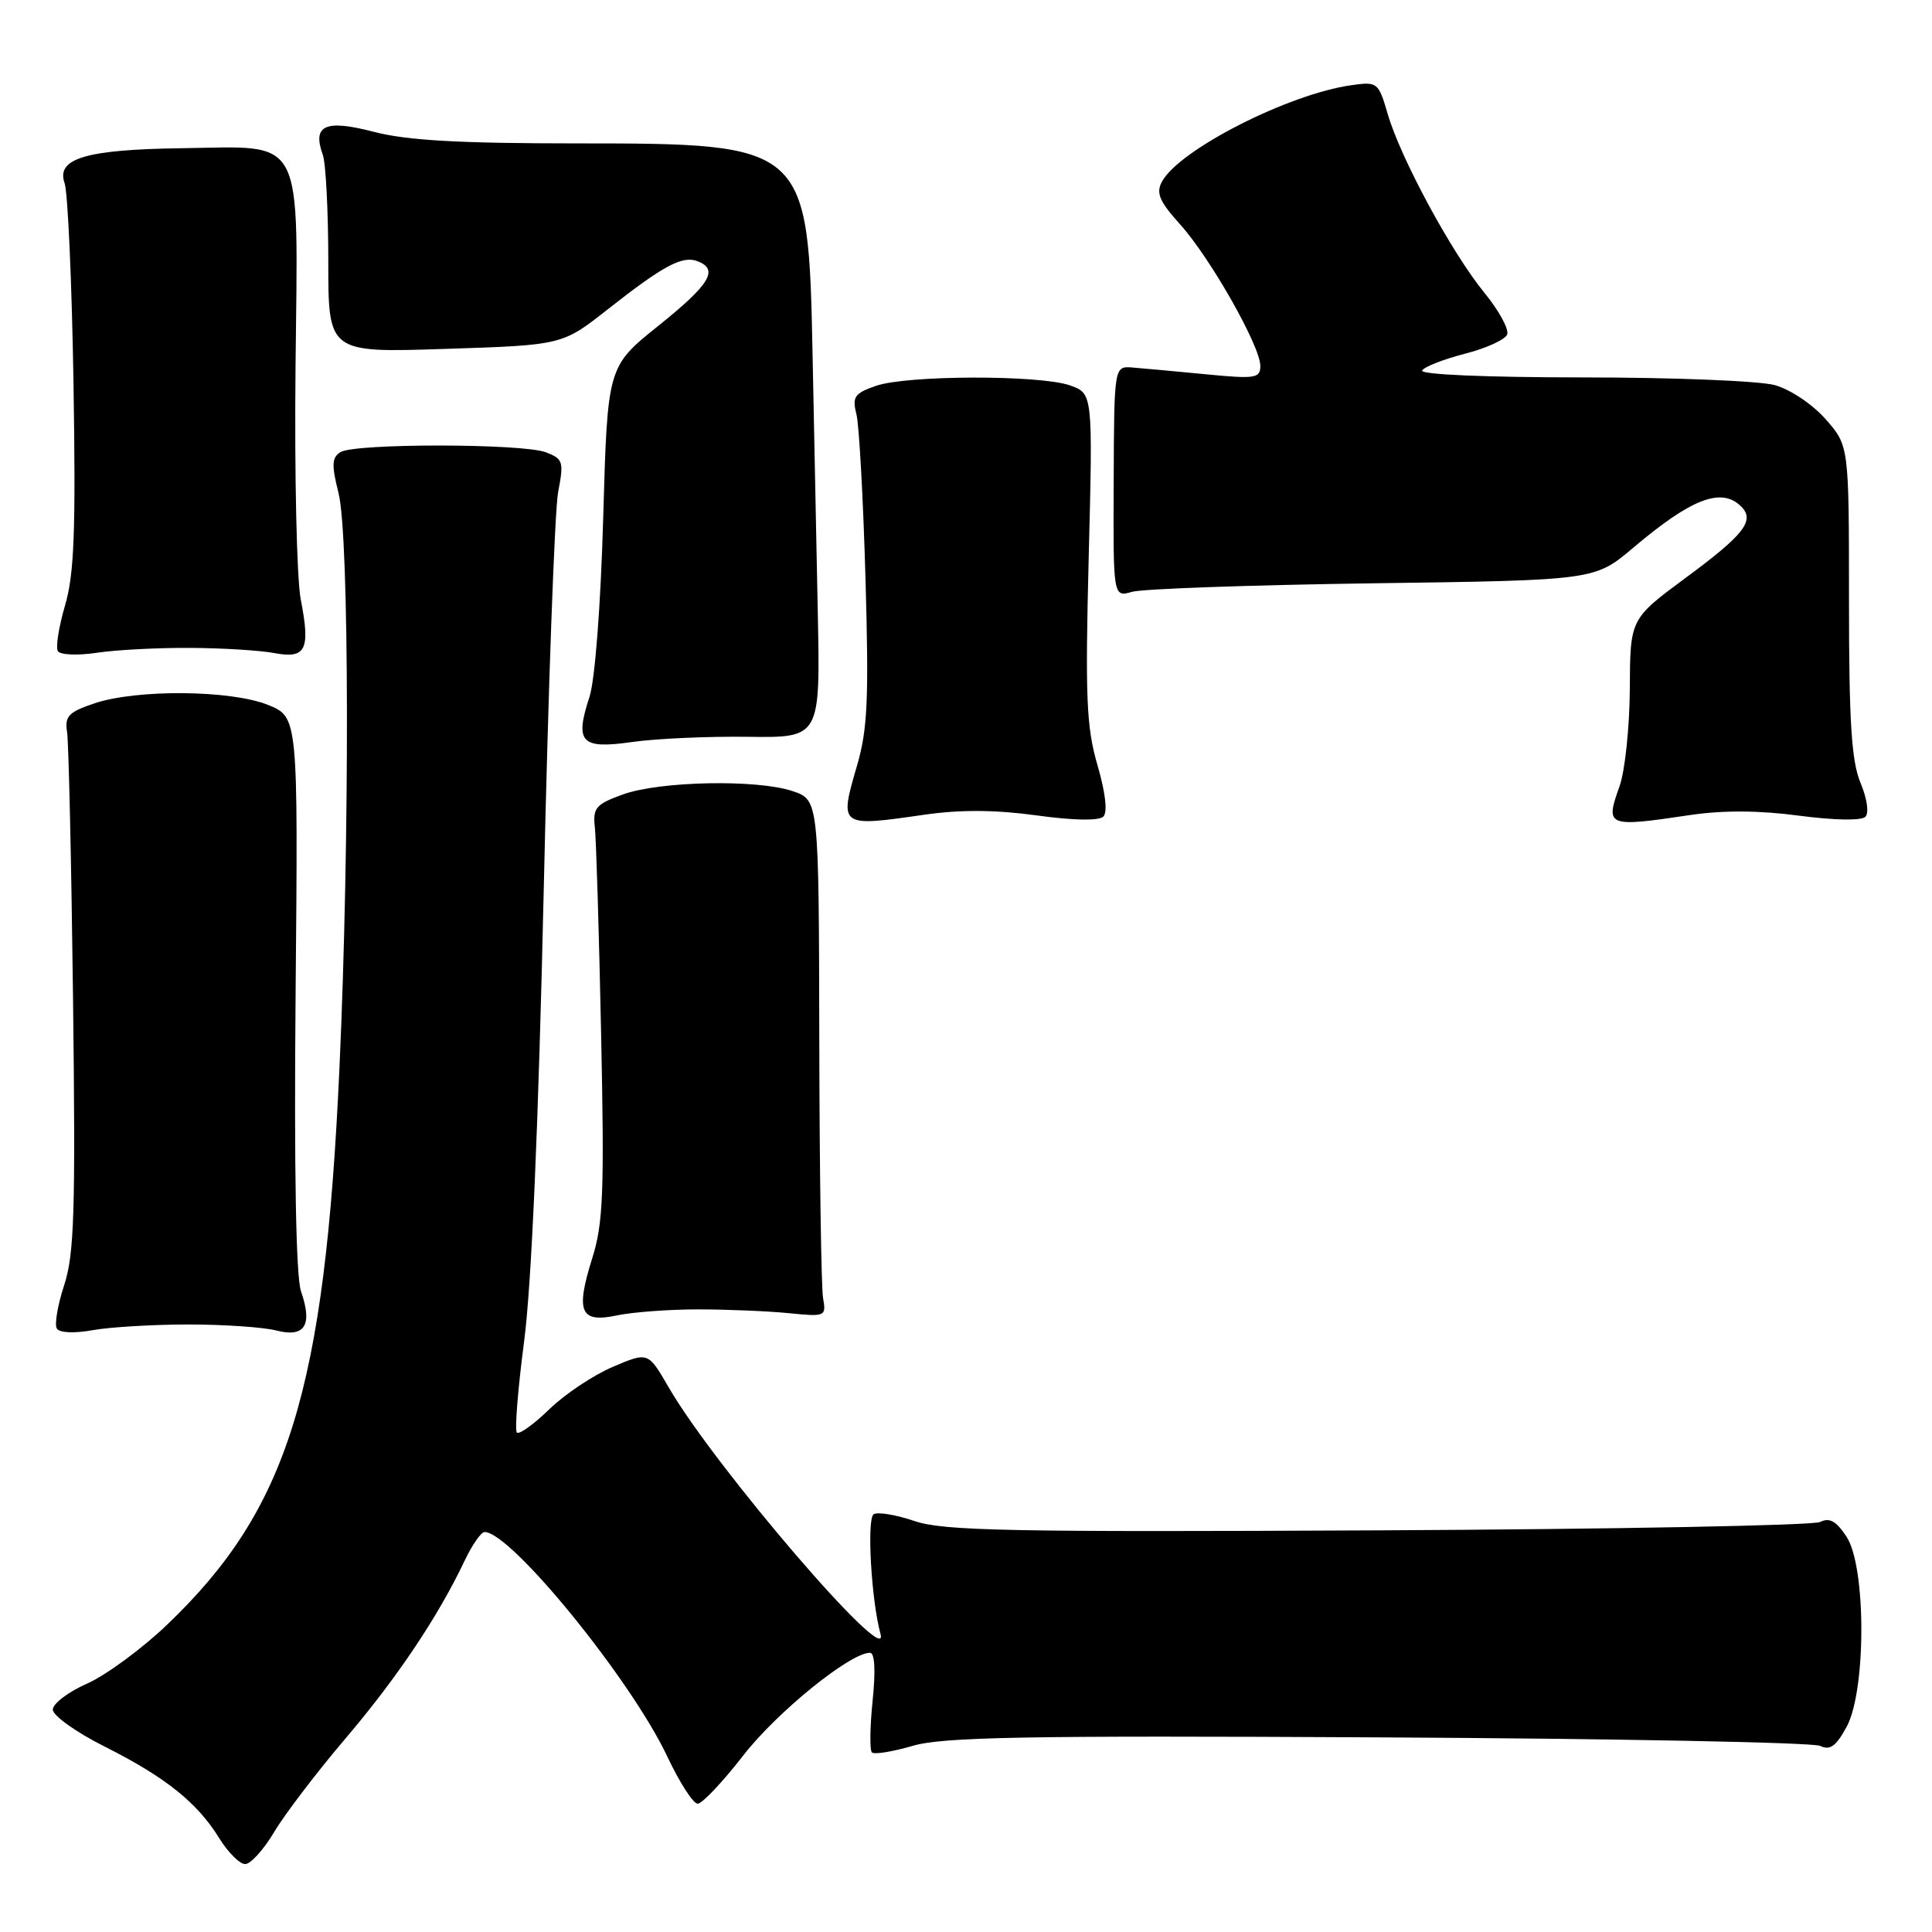 <?xml version="1.0" encoding="UTF-8" standalone="no"?>
<!DOCTYPE svg PUBLIC "-//W3C//DTD SVG 1.1//EN" "http://www.w3.org/Graphics/SVG/1.1/DTD/svg11.dtd" >
<svg xmlns="http://www.w3.org/2000/svg" xmlns:xlink="http://www.w3.org/1999/xlink" version="1.1" viewBox="0 0 256 256">
 <g >
 <path fill="currentColor"
d=" M 36.33 242.75 C 37.72 240.41 41.98 234.82 45.81 230.32 C 52.65 222.28 58.07 214.18 61.59 206.75 C 62.57 204.69 63.75 203.00 64.21 203.00 C 67.70 203.00 83.63 222.57 88.43 232.77 C 90.05 236.20 91.85 239.00 92.45 239.00 C 93.04 239.00 95.77 236.11 98.51 232.58 C 102.97 226.84 112.65 219.00 115.28 219.00 C 115.91 219.00 116.04 221.35 115.63 225.32 C 115.27 228.80 115.23 231.90 115.53 232.20 C 115.84 232.51 118.27 232.11 120.95 231.33 C 124.95 230.16 135.75 229.96 182.65 230.21 C 213.92 230.37 240.26 230.88 241.18 231.34 C 242.48 231.97 243.28 231.40 244.68 228.83 C 247.29 224.05 247.29 207.61 244.68 203.63 C 243.32 201.55 242.42 201.05 241.18 201.67 C 240.25 202.13 213.88 202.63 182.57 202.78 C 133.84 203.02 125.00 202.85 121.19 201.55 C 118.75 200.72 116.31 200.31 115.77 200.64 C 114.83 201.22 115.45 212.05 116.67 216.50 C 118.07 221.57 94.69 194.36 88.59 183.81 C 85.88 179.12 85.88 179.12 81.19 181.12 C 78.61 182.22 74.82 184.75 72.77 186.75 C 70.72 188.74 68.79 190.12 68.49 189.82 C 68.18 189.52 68.62 184.07 69.45 177.72 C 70.43 170.24 71.35 149.09 72.05 117.83 C 72.64 91.25 73.50 67.56 73.96 65.18 C 74.73 61.17 74.61 60.80 72.33 59.93 C 69.21 58.75 46.97 58.73 45.11 59.91 C 43.96 60.64 43.92 61.62 44.86 65.34 C 46.29 71.03 46.35 111.35 44.98 141.50 C 43.03 184.35 38.18 199.99 22.08 215.34 C 18.77 218.50 14.02 221.99 11.53 223.09 C 9.04 224.19 7.00 225.74 7.00 226.53 C 7.00 227.33 10.08 229.53 13.85 231.42 C 21.95 235.50 26.11 238.83 29.03 243.54 C 30.20 245.44 31.76 247.00 32.49 247.00 C 33.21 247.00 34.94 245.09 36.33 242.75 Z  M 25.00 175.50 C 29.68 175.50 34.91 175.86 36.62 176.30 C 40.40 177.27 41.45 175.59 39.88 171.09 C 39.22 169.18 38.96 155.04 39.17 131.57 C 39.50 95.02 39.50 95.02 35.50 93.40 C 30.59 91.42 18.12 91.31 12.50 93.20 C 9.07 94.36 8.56 94.90 8.89 97.02 C 9.10 98.39 9.46 114.34 9.68 132.48 C 10.02 160.54 9.84 166.18 8.51 170.27 C 7.64 172.92 7.20 175.51 7.53 176.04 C 7.88 176.61 9.84 176.70 12.31 176.25 C 14.61 175.84 20.32 175.50 25.00 175.50 Z  M 92.50 173.50 C 96.35 173.50 101.75 173.73 104.50 174.00 C 109.39 174.49 109.49 174.44 109.06 172.00 C 108.82 170.62 108.59 155.21 108.56 137.74 C 108.50 105.99 108.50 105.99 105.00 104.82 C 100.25 103.24 87.40 103.50 82.50 105.28 C 78.95 106.57 78.54 107.05 78.82 109.61 C 79.00 111.20 79.37 123.49 79.65 136.93 C 80.09 157.99 79.93 162.10 78.48 166.70 C 76.24 173.84 76.88 175.33 81.74 174.30 C 83.81 173.86 88.65 173.50 92.50 173.50 Z  M 122.44 107.96 C 127.22 107.27 131.83 107.29 137.32 108.04 C 142.24 108.72 145.62 108.78 146.20 108.20 C 146.78 107.62 146.48 105.02 145.42 101.38 C 143.95 96.33 143.79 92.43 144.26 73.81 C 144.81 52.13 144.81 52.13 141.76 51.06 C 137.71 49.66 120.16 49.70 116.06 51.13 C 113.22 52.12 112.90 52.58 113.48 54.88 C 113.84 56.32 114.38 66.09 114.68 76.60 C 115.14 92.56 114.96 96.63 113.58 101.38 C 111.19 109.58 111.19 109.58 122.44 107.96 Z  M 224.00 107.99 C 228.33 107.35 233.13 107.38 238.38 108.08 C 242.98 108.69 246.64 108.76 247.16 108.24 C 247.68 107.72 247.41 105.84 246.52 103.71 C 245.33 100.85 245.00 95.66 245.00 79.57 C 245.00 59.07 245.00 59.07 241.92 55.56 C 240.19 53.59 237.23 51.60 235.17 51.03 C 233.15 50.47 221.69 50.01 209.69 50.01 C 196.88 50.00 188.11 49.63 188.44 49.09 C 188.75 48.59 191.31 47.59 194.12 46.87 C 196.93 46.15 199.45 45.00 199.71 44.31 C 199.97 43.63 198.61 41.14 196.68 38.78 C 192.38 33.52 185.61 21.02 183.89 15.14 C 182.65 10.90 182.53 10.80 179.06 11.29 C 170.72 12.46 156.22 19.85 153.96 24.08 C 153.15 25.58 153.63 26.69 156.36 29.72 C 160.36 34.15 167.00 45.87 167.00 48.48 C 167.00 50.13 166.34 50.23 159.75 49.59 C 155.76 49.21 151.40 48.80 150.07 48.70 C 147.63 48.50 147.63 48.50 147.57 63.82 C 147.50 79.14 147.50 79.14 150.00 78.42 C 151.38 78.02 165.73 77.52 181.91 77.29 C 211.31 76.89 211.31 76.89 216.41 72.58 C 224.15 66.03 228.12 64.52 230.72 67.12 C 232.57 68.97 231.12 70.84 223.37 76.56 C 216.00 82.01 216.00 82.01 215.96 91.26 C 215.93 96.34 215.32 102.17 214.59 104.21 C 212.68 109.55 212.92 109.64 224.00 107.99 Z  M 99.10 97.63 C 108.70 97.76 108.70 97.76 108.36 81.13 C 108.17 71.98 107.86 56.62 107.67 47.00 C 107.11 19.14 106.97 19.01 76.46 19.00 C 60.80 19.00 53.92 18.61 49.54 17.47 C 43.10 15.79 41.35 16.58 42.77 20.50 C 43.17 21.60 43.50 27.95 43.50 34.62 C 43.50 46.74 43.50 46.74 59.00 46.23 C 74.50 45.73 74.50 45.73 80.50 41.01 C 87.91 35.18 90.41 33.84 92.43 34.61 C 95.28 35.71 94.08 37.68 87.25 43.16 C 80.50 48.57 80.50 48.57 79.93 68.53 C 79.60 80.22 78.84 90.09 78.11 92.34 C 76.13 98.39 76.98 99.29 83.75 98.32 C 86.91 97.87 93.82 97.56 99.10 97.63 Z  M 25.21 85.85 C 29.45 85.87 34.45 86.18 36.32 86.53 C 40.55 87.33 41.15 86.11 39.85 79.42 C 39.32 76.71 39.01 62.84 39.16 48.60 C 39.48 17.36 40.55 19.42 24.05 19.64 C 11.37 19.81 7.41 21.00 8.56 24.27 C 8.99 25.50 9.52 37.43 9.74 50.79 C 10.05 70.37 9.84 76.07 8.62 80.22 C 7.79 83.05 7.36 85.78 7.67 86.28 C 7.98 86.78 10.31 86.88 12.87 86.49 C 15.42 86.11 20.97 85.82 25.21 85.85 Z "/>
</g>
</svg>